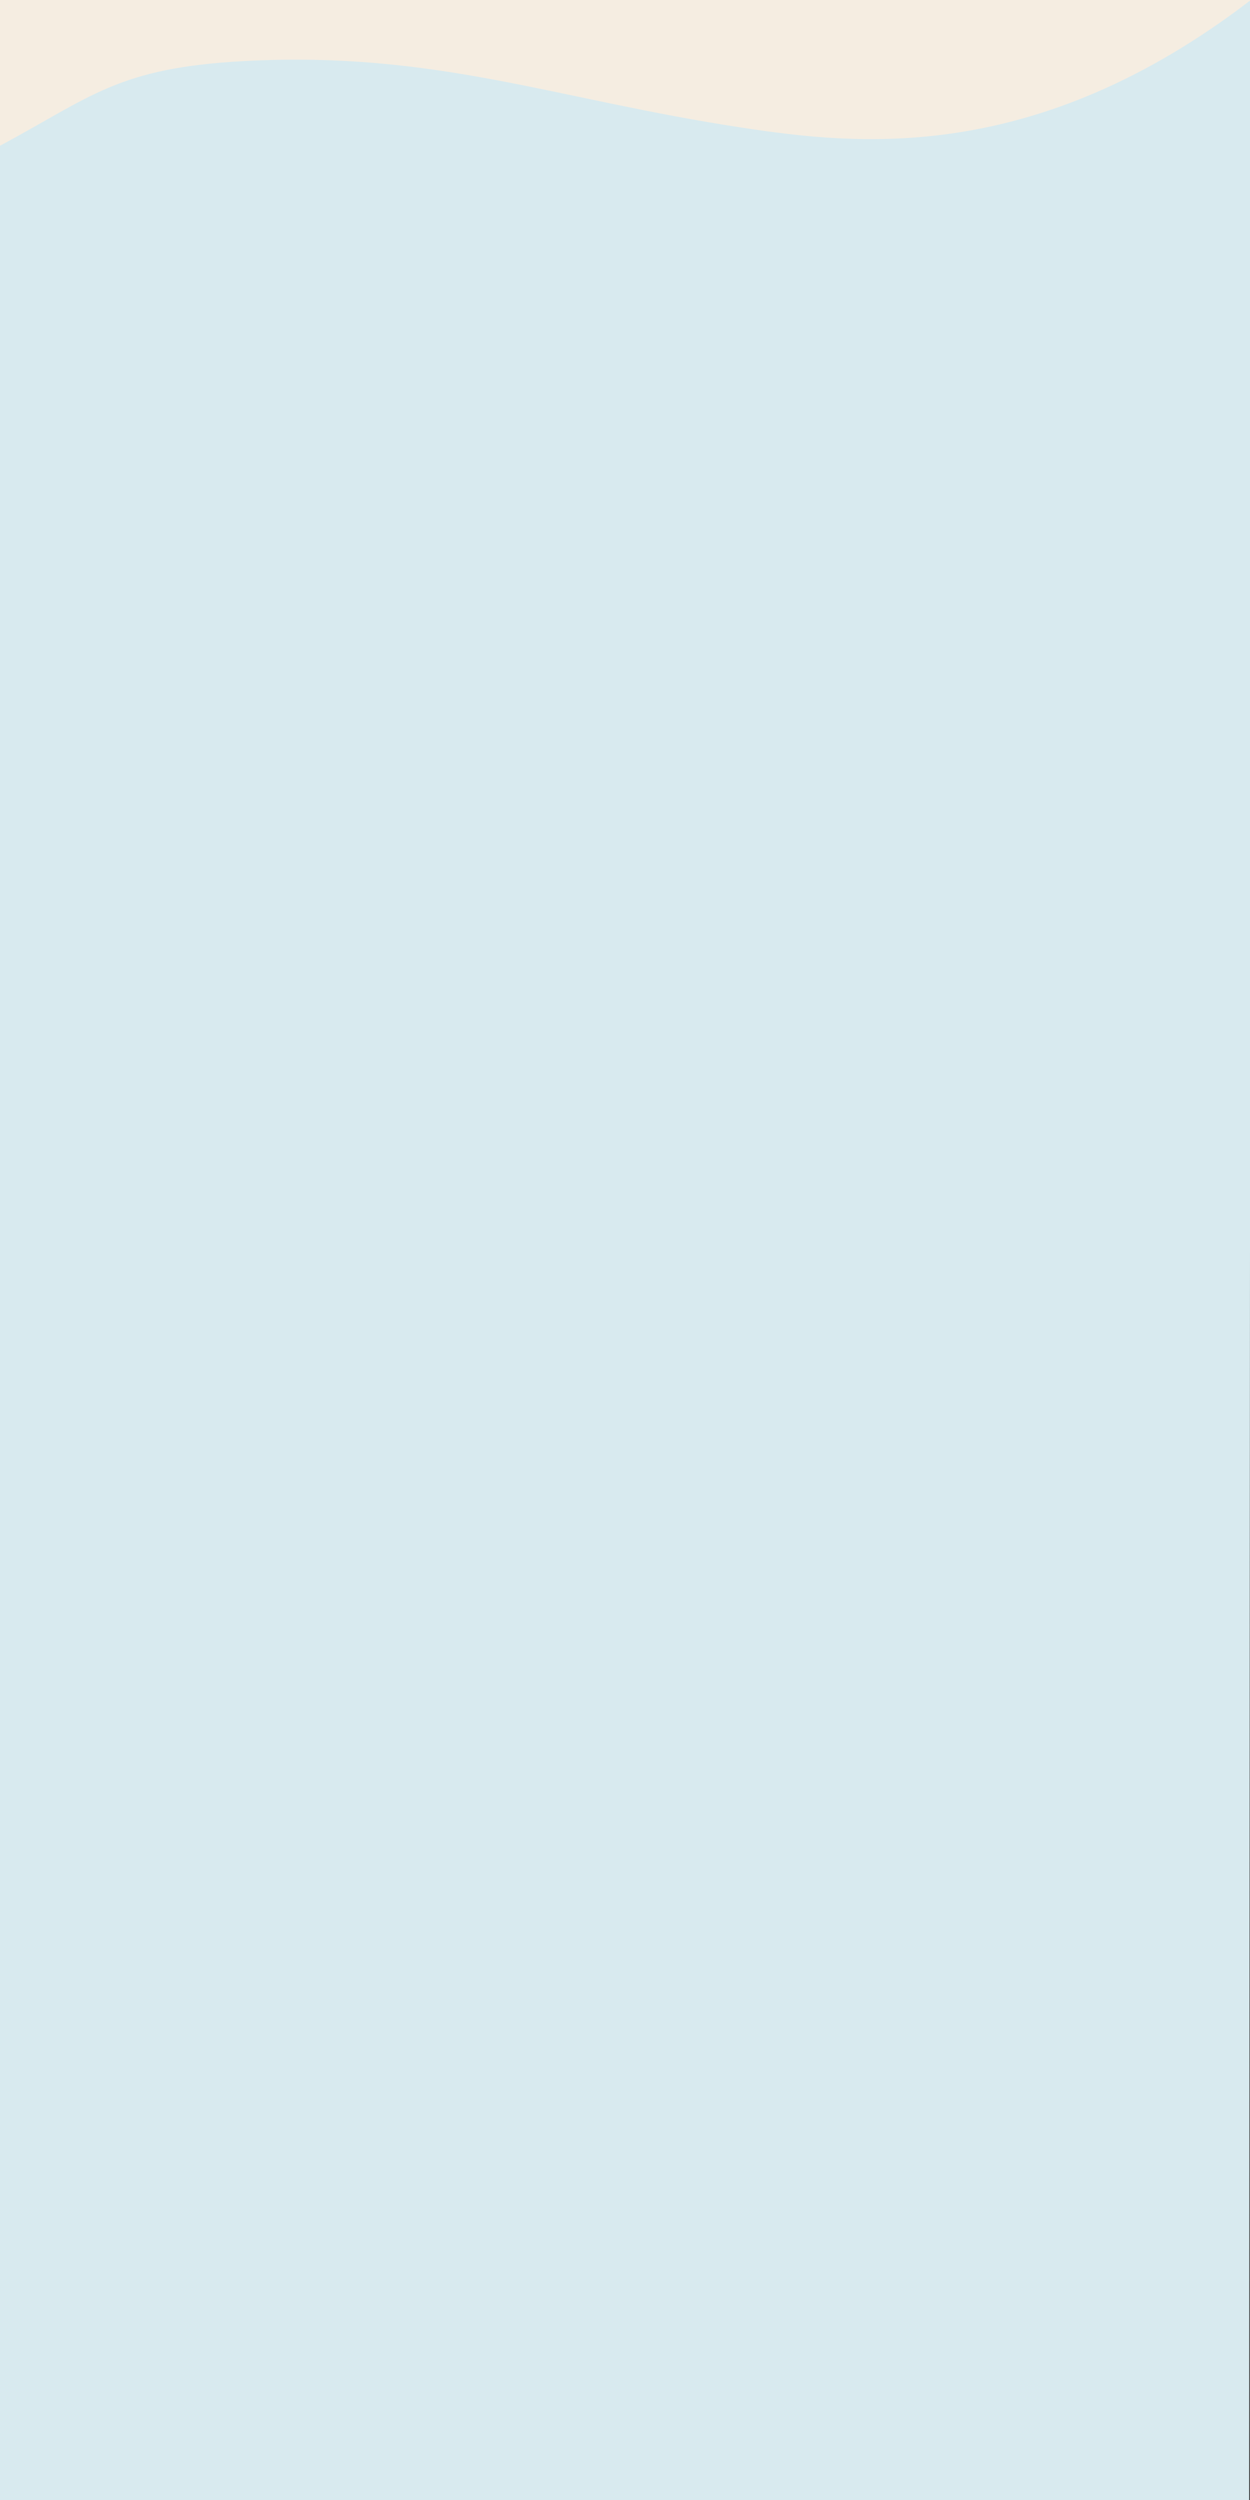 <?xml version="1.0" encoding="UTF-8"?><svg id="a" xmlns="http://www.w3.org/2000/svg" viewBox="0 0 375 750"><rect x="0" y="0" width="375" height="750" fill="#333333" stroke="none"/><defs><style>.b{fill:#f5ede1;}.c{fill:#d8eaef;}</style></defs><rect class="b" x="-.5" width="376" height="97"/><path class="c" d="M222.64,38.3c-56.47-8.57-91.79-23.06-149.39-19.98C35.25,20.35,27.5,29-.5,44L-.25,750H374.75L375.25,0c-64.71,49.67-118.22,43.52-152.61,38.3Z"/></svg>